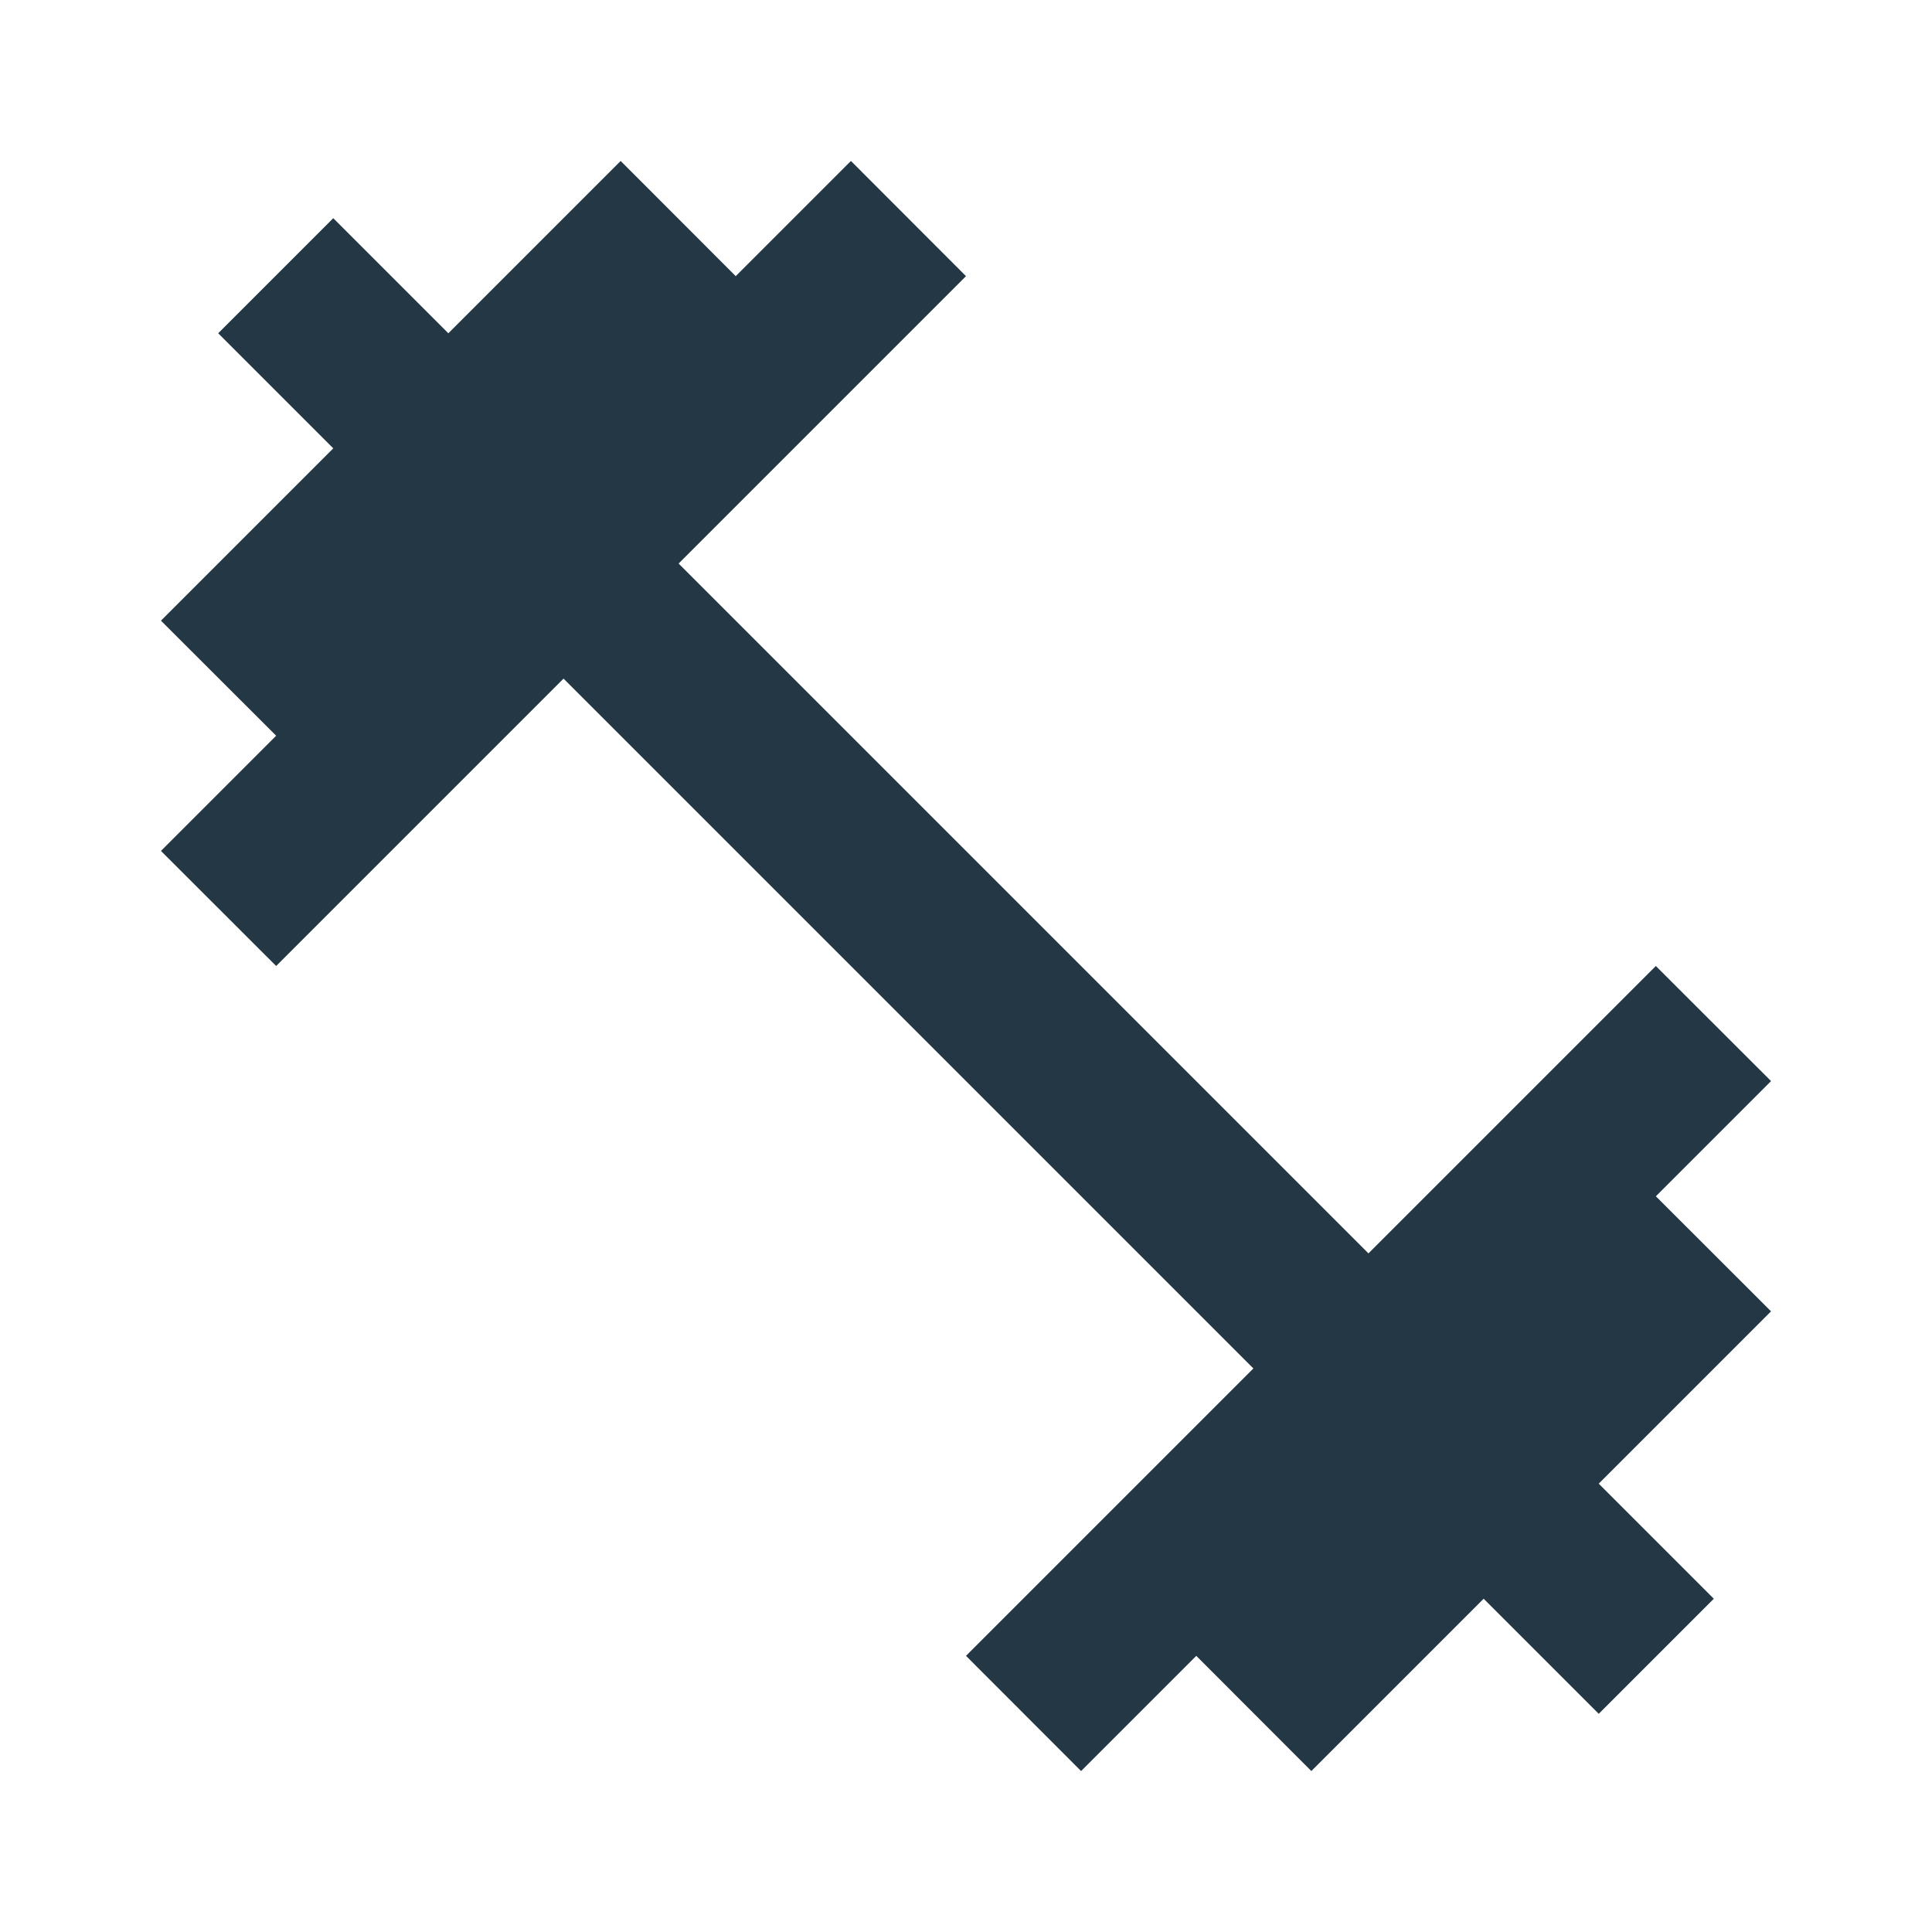 <?xml version="1.0" encoding="UTF-8"?>
<svg width="16px" height="16px" viewBox="0 0 16 16" version="1.1" xmlns="http://www.w3.org/2000/svg" xmlns:xlink="http://www.w3.org/1999/xlink">
    <title>Icons/Places/fitness-center</title>
    <g id="Icons/Places/fitness-center" stroke="none" stroke-width="1" fill="none" fill-rule="evenodd">
        <rect id="Spacer" fill-opacity="0" fill="#D8D8D8" x="0" y="0" width="16" height="16"></rect>
        <polygon id="Icons/Places/ic_fitness_center_24px" fill="#233745" fill-rule="nonzero" points="13.713 9.907 14.667 8.953 13.713 8 11.333 10.38 5.62 4.667 8 2.287 7.047 1.333 6.093 2.287 5.14 1.333 3.713 2.76 2.76 1.807 1.807 2.76 2.76 3.713 1.333 5.14 2.287 6.093 1.333 7.047 2.287 8 4.667 5.62 10.38 11.333 8 13.713 8.953 14.667 9.907 13.713 10.86 14.667 12.287 13.24 13.24 14.193 14.193 13.24 13.24 12.287 14.667 10.86"></polygon>
    </g>
</svg>